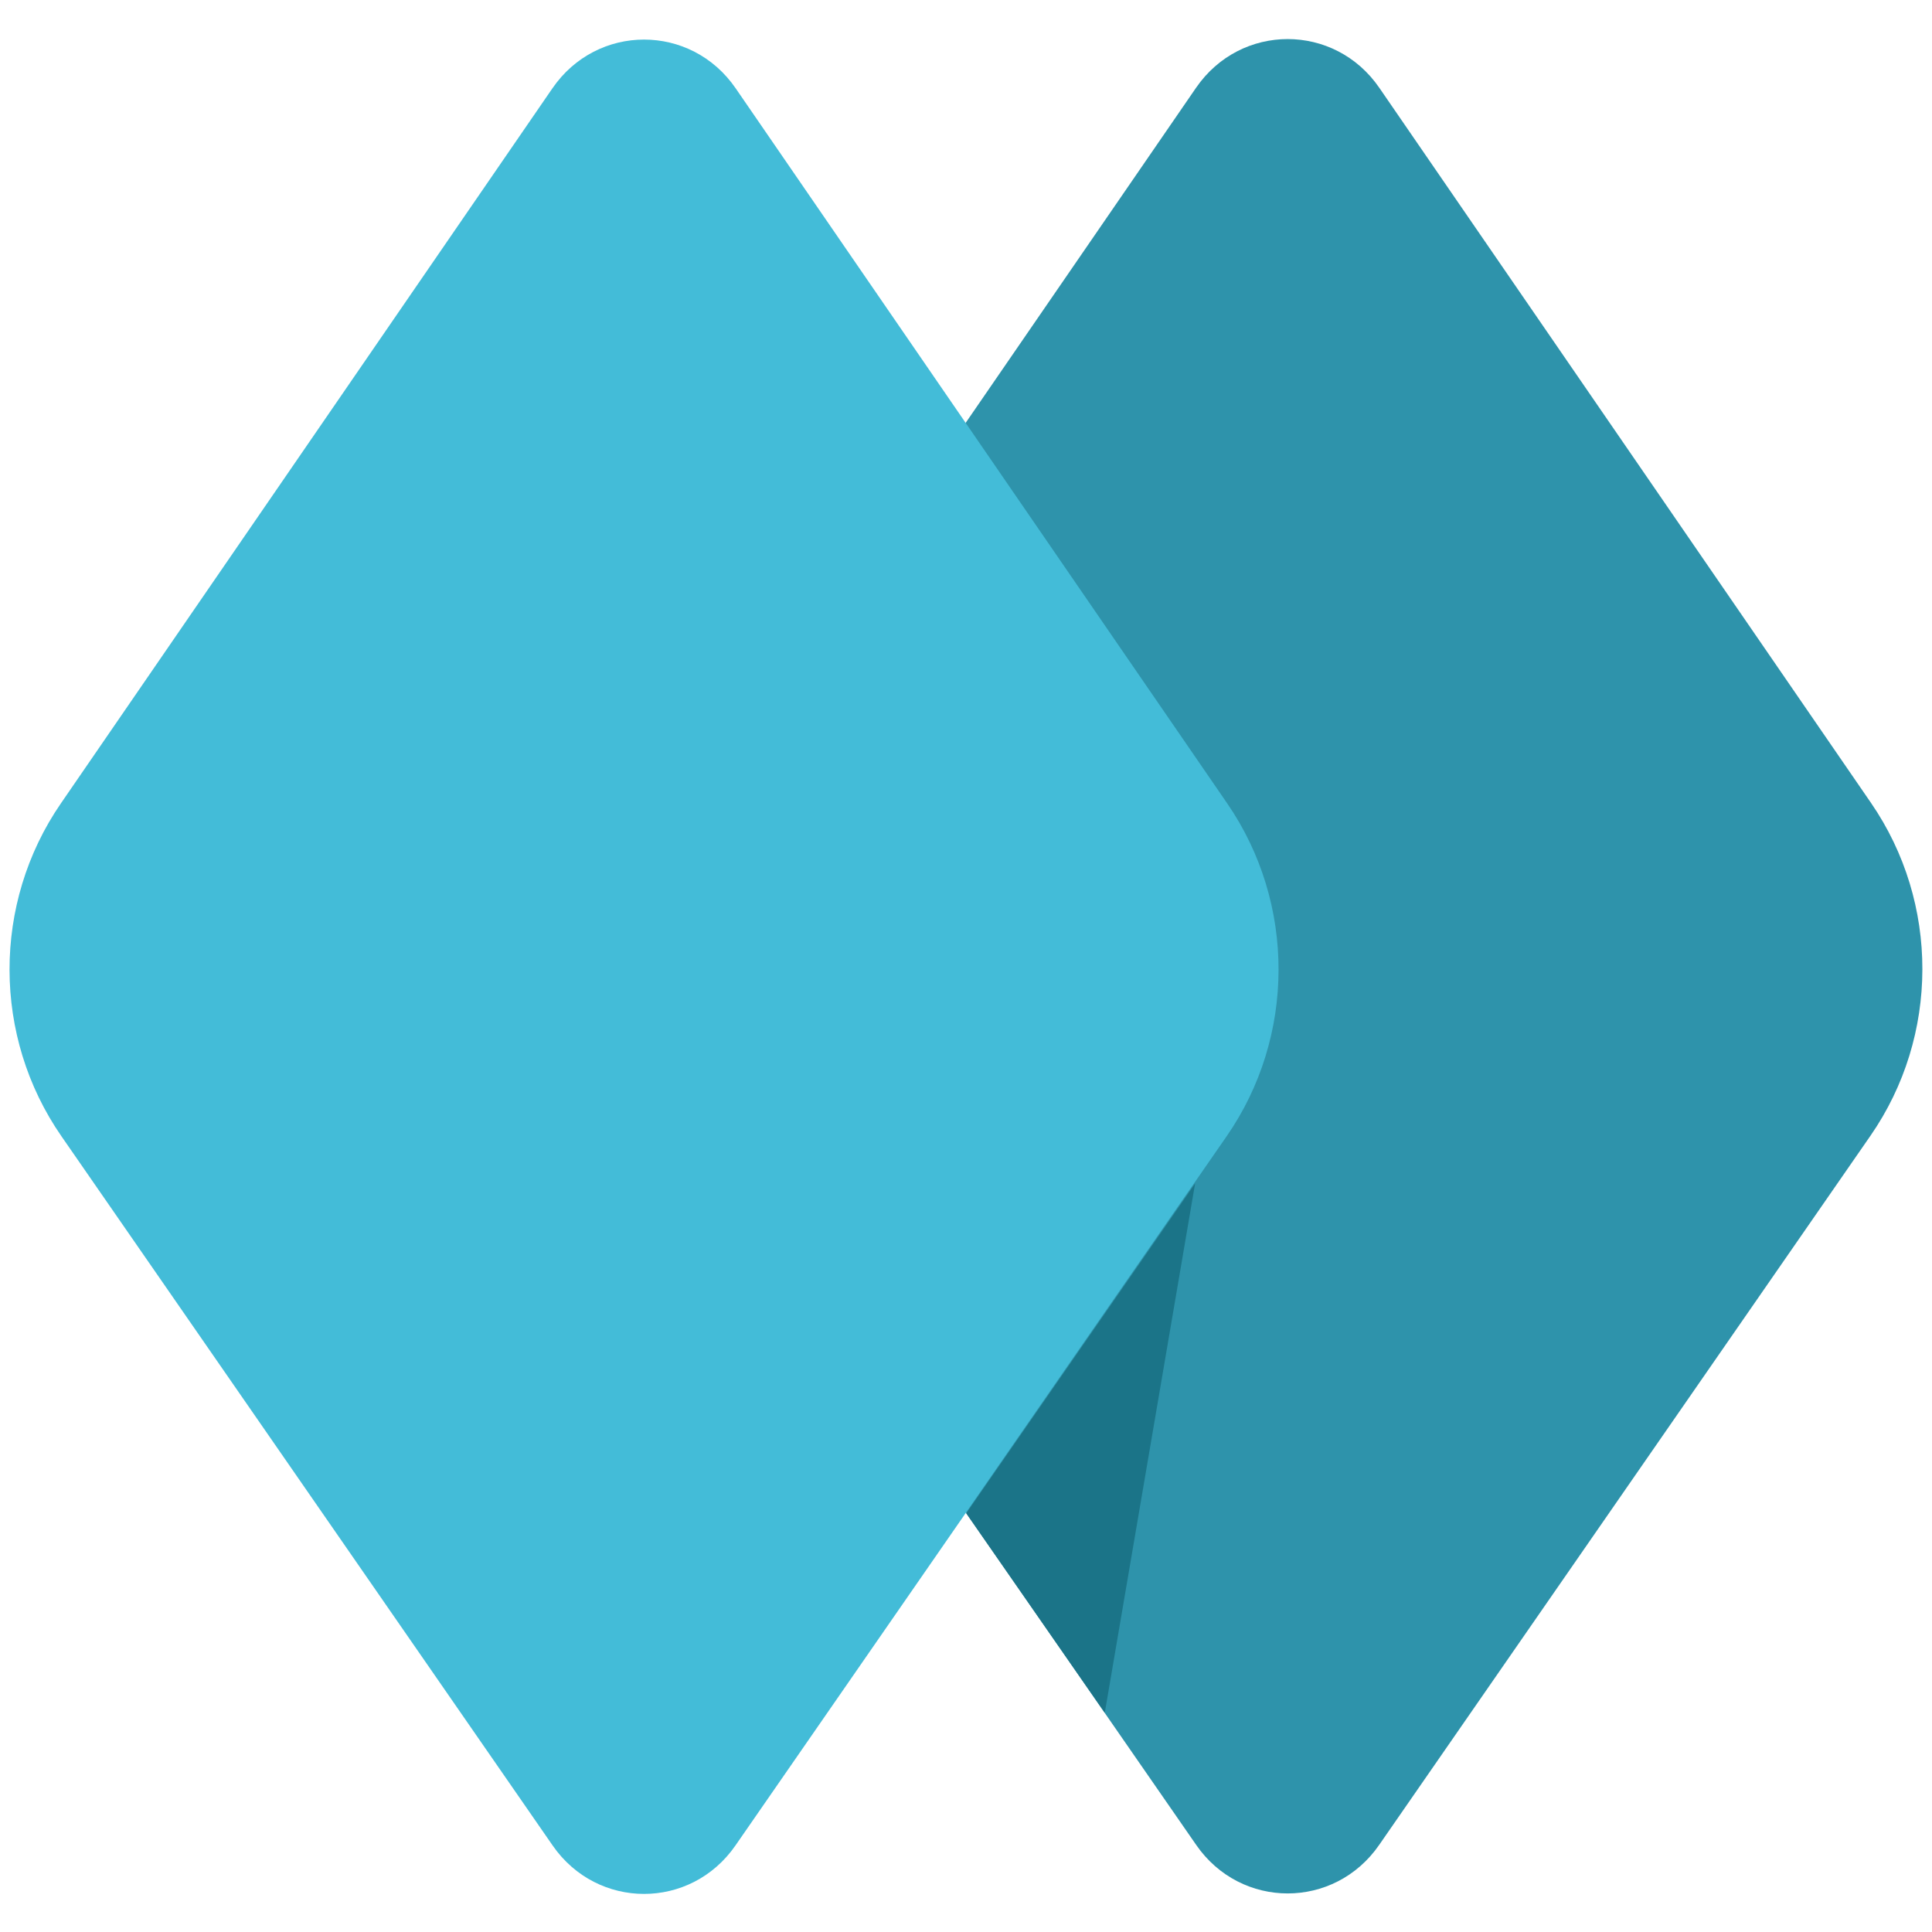 <svg xmlns="http://www.w3.org/2000/svg" version="1.1" xmlns:xlink="http://www.w3.org/1999/xlink" xmlns:svgjs="http://svgjs.dev/svgjs" width="340" height="340"><svg width="340" height="340" viewBox="0 0 340 340" fill="none" xmlns="http://www.w3.org/2000/svg">
<g clip-path="url(#clip0_269_14)">
<path d="M124.042 199.865C111.907 182.347 111.866 158.876 123.941 141.315L210.482 15.454C218.346 4.017 234.872 4.017 242.736 15.454L329.278 141.315C341.353 158.876 341.312 182.347 329.177 199.865L242.696 324.694C234.827 336.053 218.392 336.053 210.523 324.694L124.042 199.865Z" fill="#2E93AB"></path>
<path d="M10.806 199.954C-1.328 182.435 -1.368 158.96 10.705 141.396L97.216 15.543C105.079 4.105 121.603 4.105 129.466 15.543L215.977 141.396C228.051 158.96 228.01 182.435 215.876 199.954L129.425 324.777C121.557 336.137 105.125 336.137 97.257 324.777L10.806 199.954Z" fill="#43BCD8"></path>
<path d="M194.425 301.425L170.034 266.324L210.32 208.27L194.425 301.425Z" fill="#1B7488"></path>
</g>
<defs>
<clipPath id="SvgjsClipPath1011">
<rect width="340" height="340" fill="white"></rect>
</clipPath>
</defs>
</svg><style>@media (prefers-color-scheme: light) { :root { filter: none; } }
@media (prefers-color-scheme: dark) { :root { filter: none; } }
</style></svg>